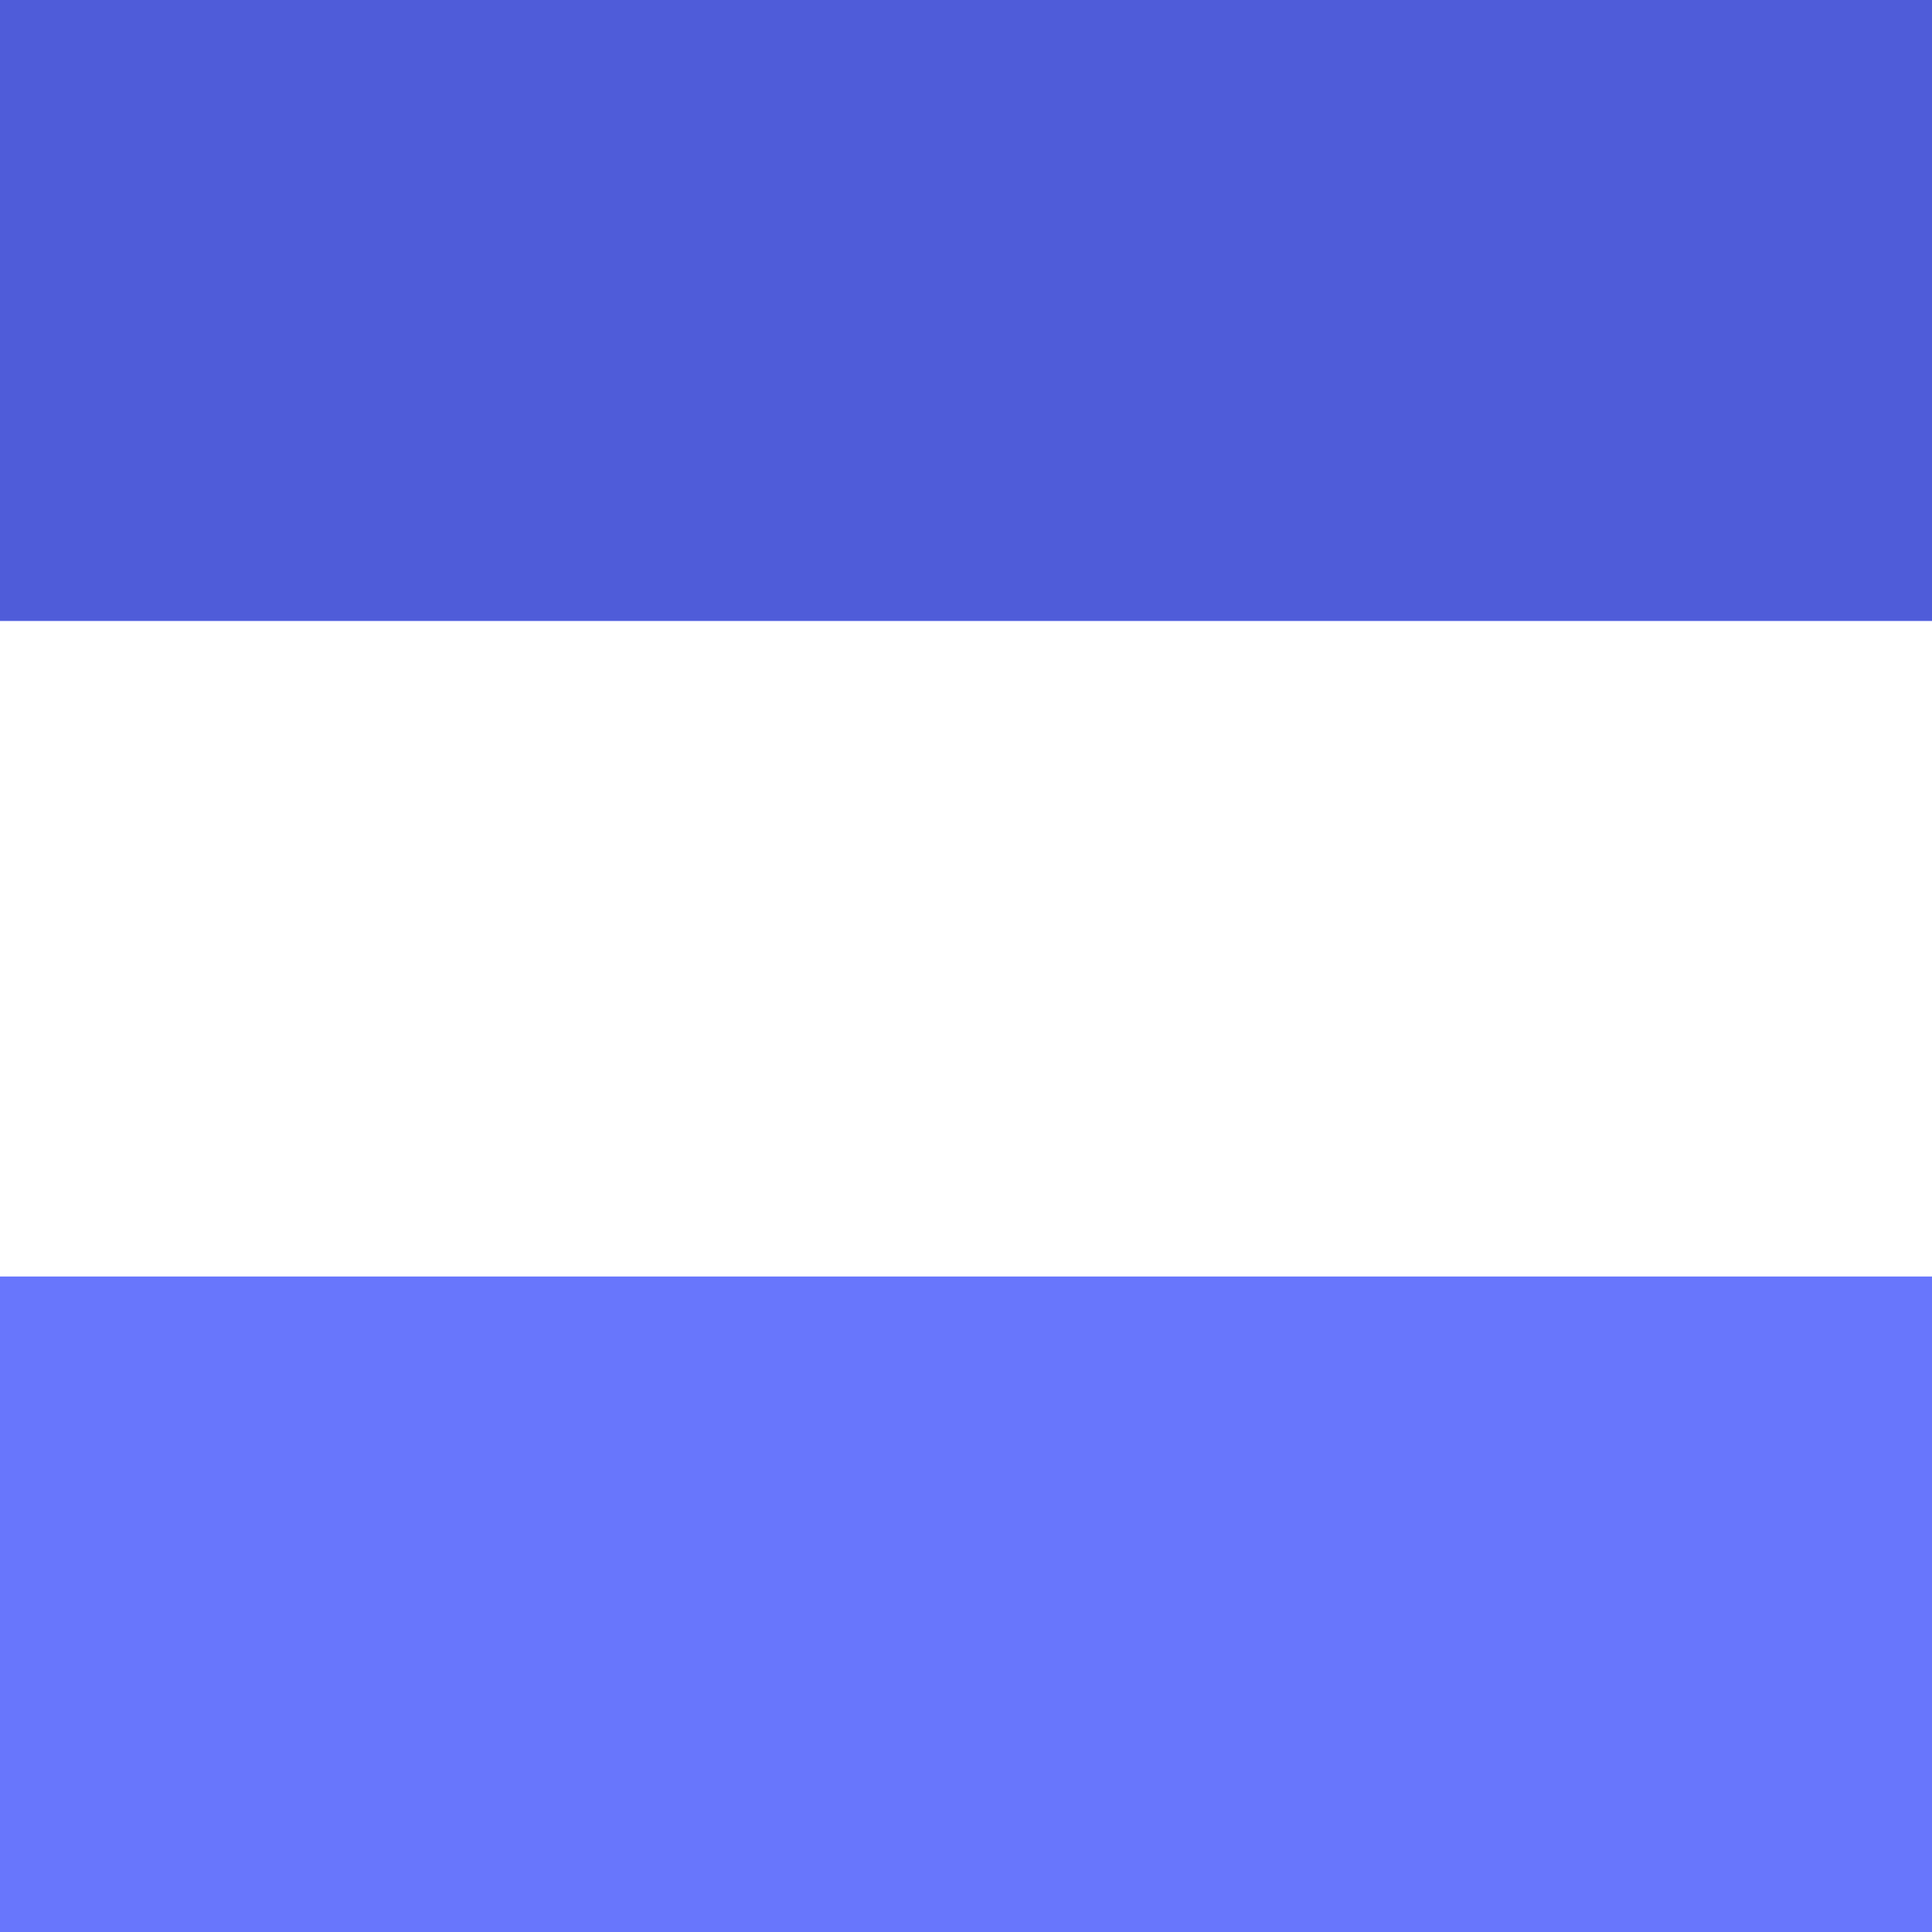 <svg width="56px" height="56px" viewBox="0 0 56 56" version="1.1" xmlns="http://www.w3.org/2000/svg" xmlns:xlink="http://www.w3.org/1999/xlink">
    <rect x="0" y="0" width="56" height="56" fill="#333333" stroke="none"/>
    <title>icon-noSQL</title>
    <defs>
        <rect id="path-1" x="0" y="0" width="54" height="54"></rect>
    </defs>
    <g id="Page-1" stroke="none" stroke-width="1" fill="none" fill-rule="evenodd">
        <g id="Liulian-Copy-11" transform="translate(-872, -1145)">
            <g id="icon-noSQL" transform="translate(872, 1145)">
                <rect id="Rectangle-8-Copy-10" fill="#4F5CD9" x="0" y="0" width="56" height="37"></rect>
                <rect id="Rectangle-8-Copy-12" fill="#6876FC" x="0" y="18" width="56" height="38"></rect>
                <rect id="Rectangle-8-Copy-11" fill="#FFFFFF" style="mix-blend-mode: soft-light;" x="0" y="18" width="56" height="19"></rect>
            </g>
        </g>
    </g>
</svg>